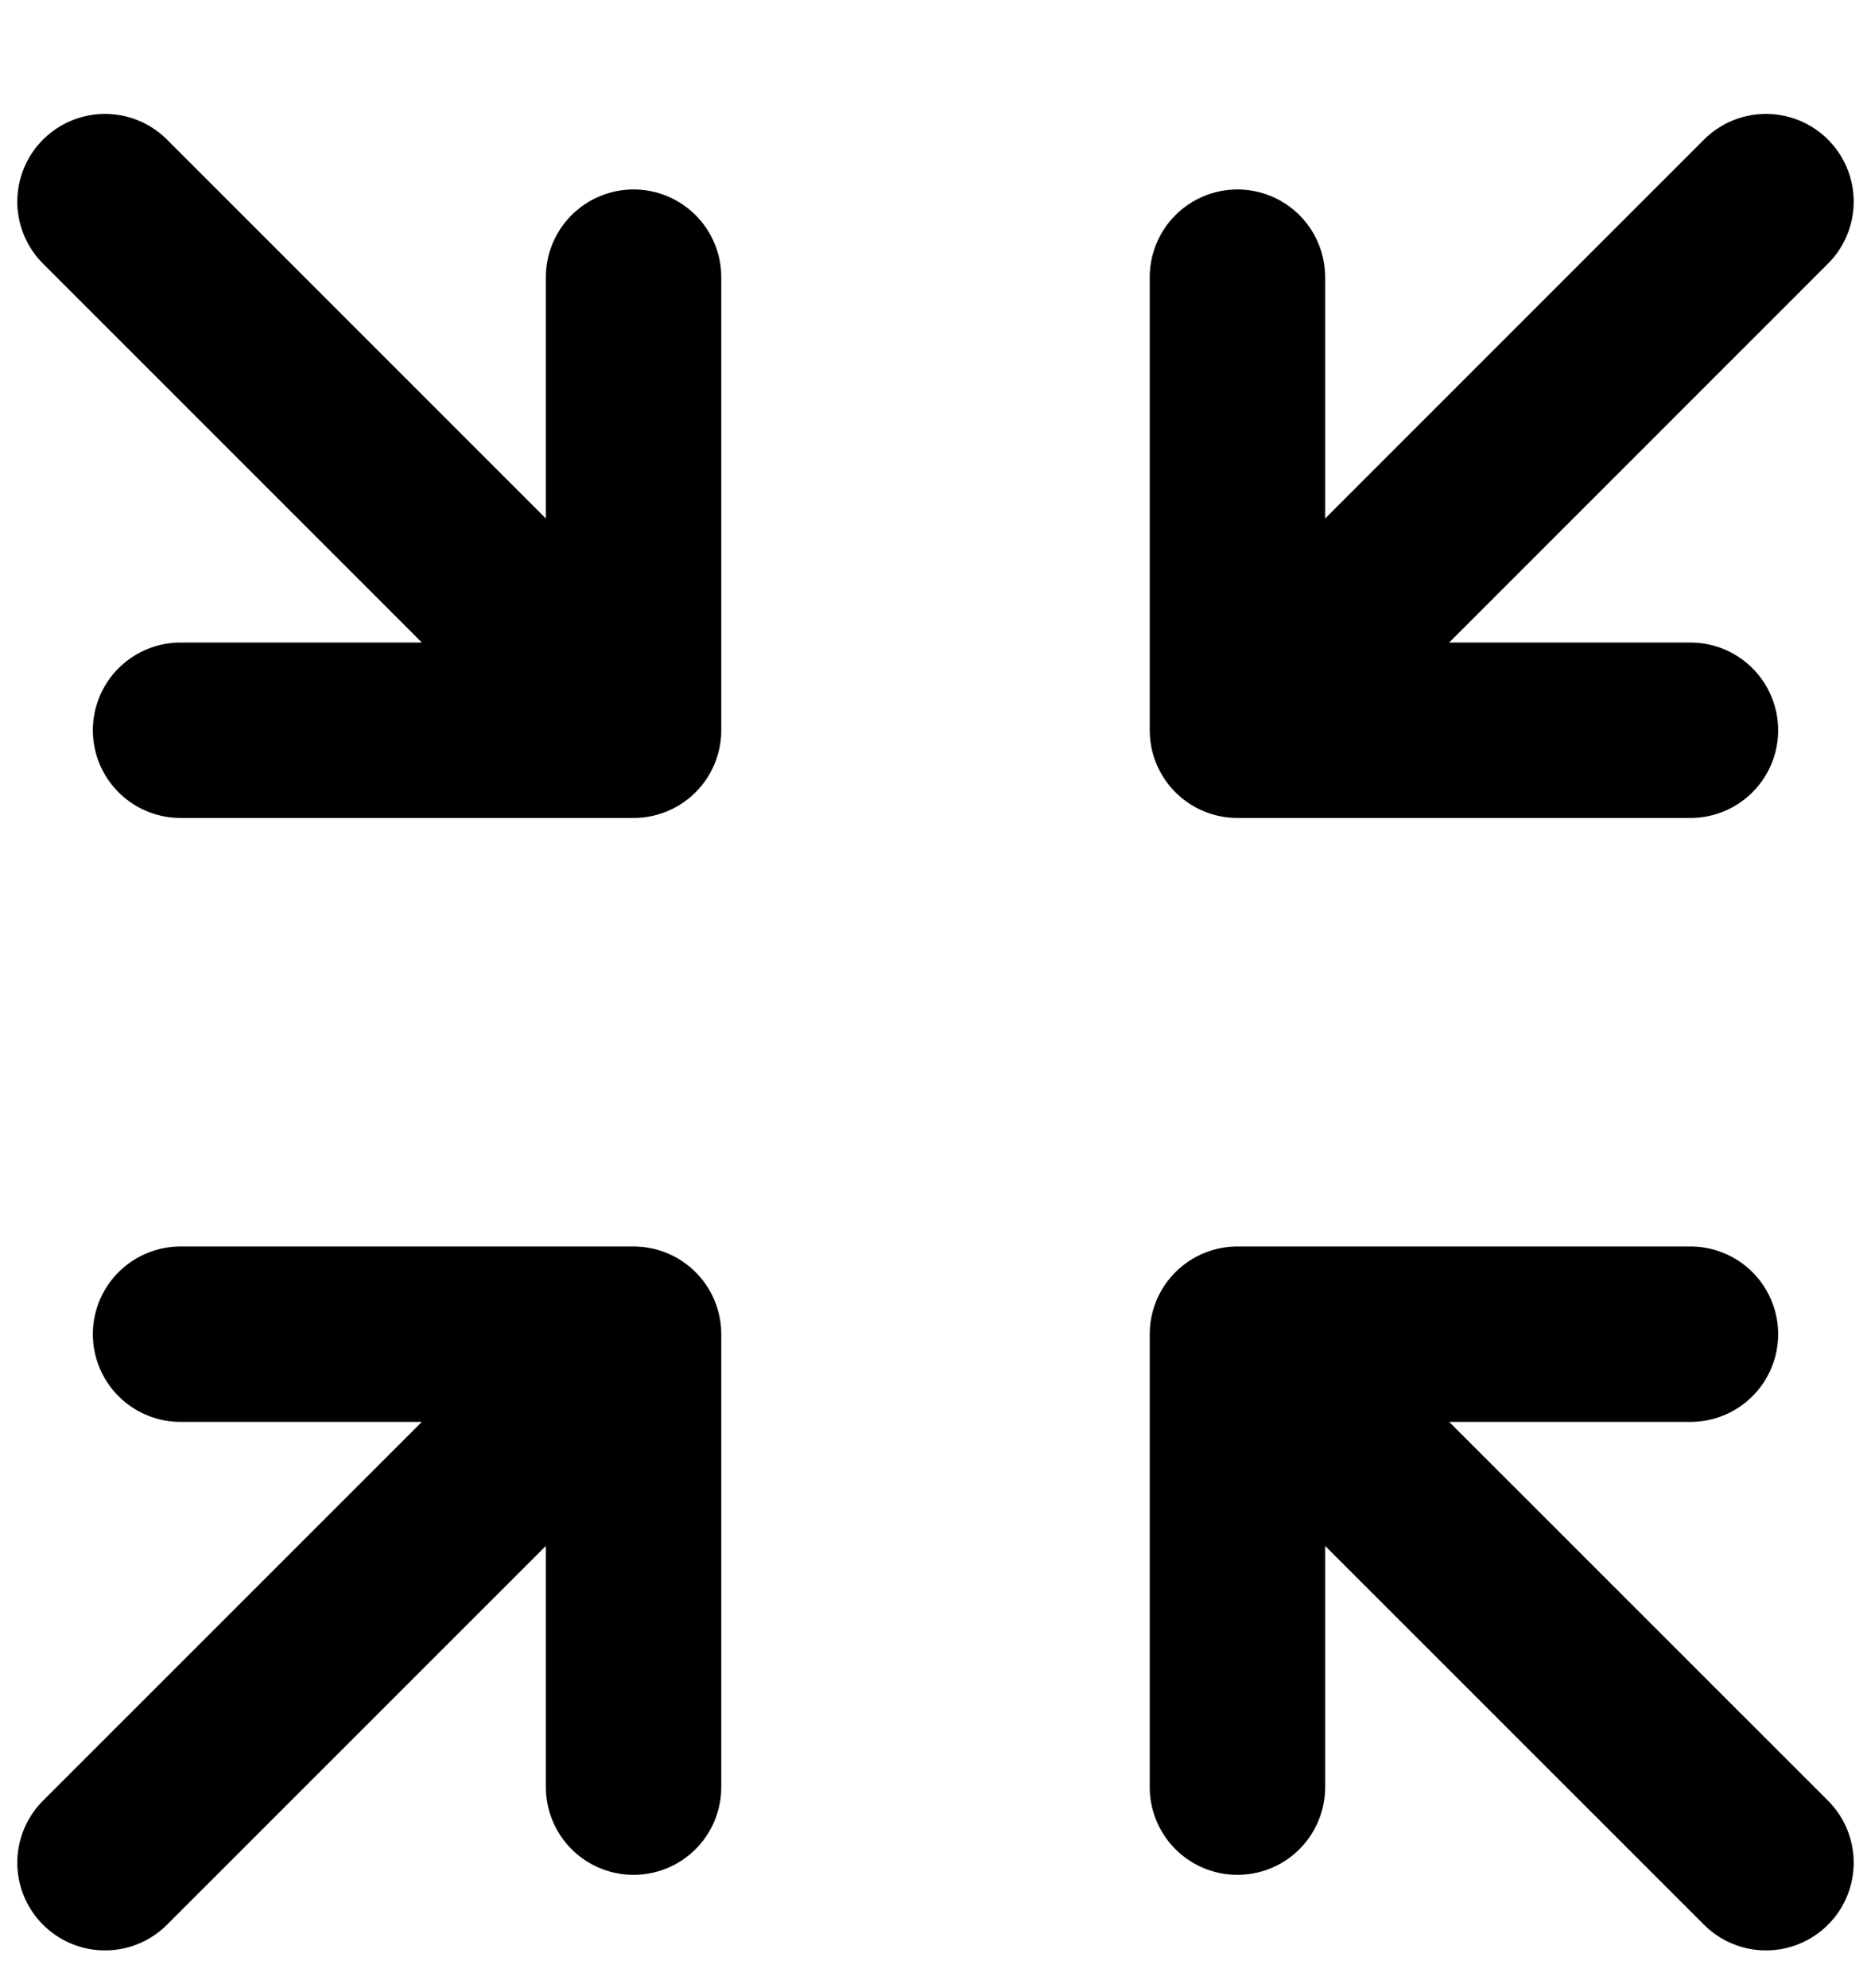 <svg xmlns="http://www.w3.org/2000/svg" fill="none" viewBox="0 0 16 17" stroke-width="1.5" stroke="currentColor" aria-hidden="true">
  <g clip-path="url(#clip0_1243_4892)">
    <path stroke-linecap="round" stroke-linejoin="round" d="M5.418 6.244V2.37m0 3.874H1.544m3.874 0l-4.52-4.52m4.52 9.684v3.873m0-3.873H1.544m3.874 0l-4.52 4.519m9.684-9.683h3.874m-3.874 0V2.37m0 3.874l4.52-4.52m-4.52 9.684h3.874m-3.874 0v3.873m0-3.873l4.52 4.519"/>
  </g>
  <defs>
    <clipPath id="clip0_1243_4892">
      <path fill="#fff" d="M0 0h16v16H0z" transform="translate(0 .826)"/>
    </clipPath>
  </defs>
</svg>
